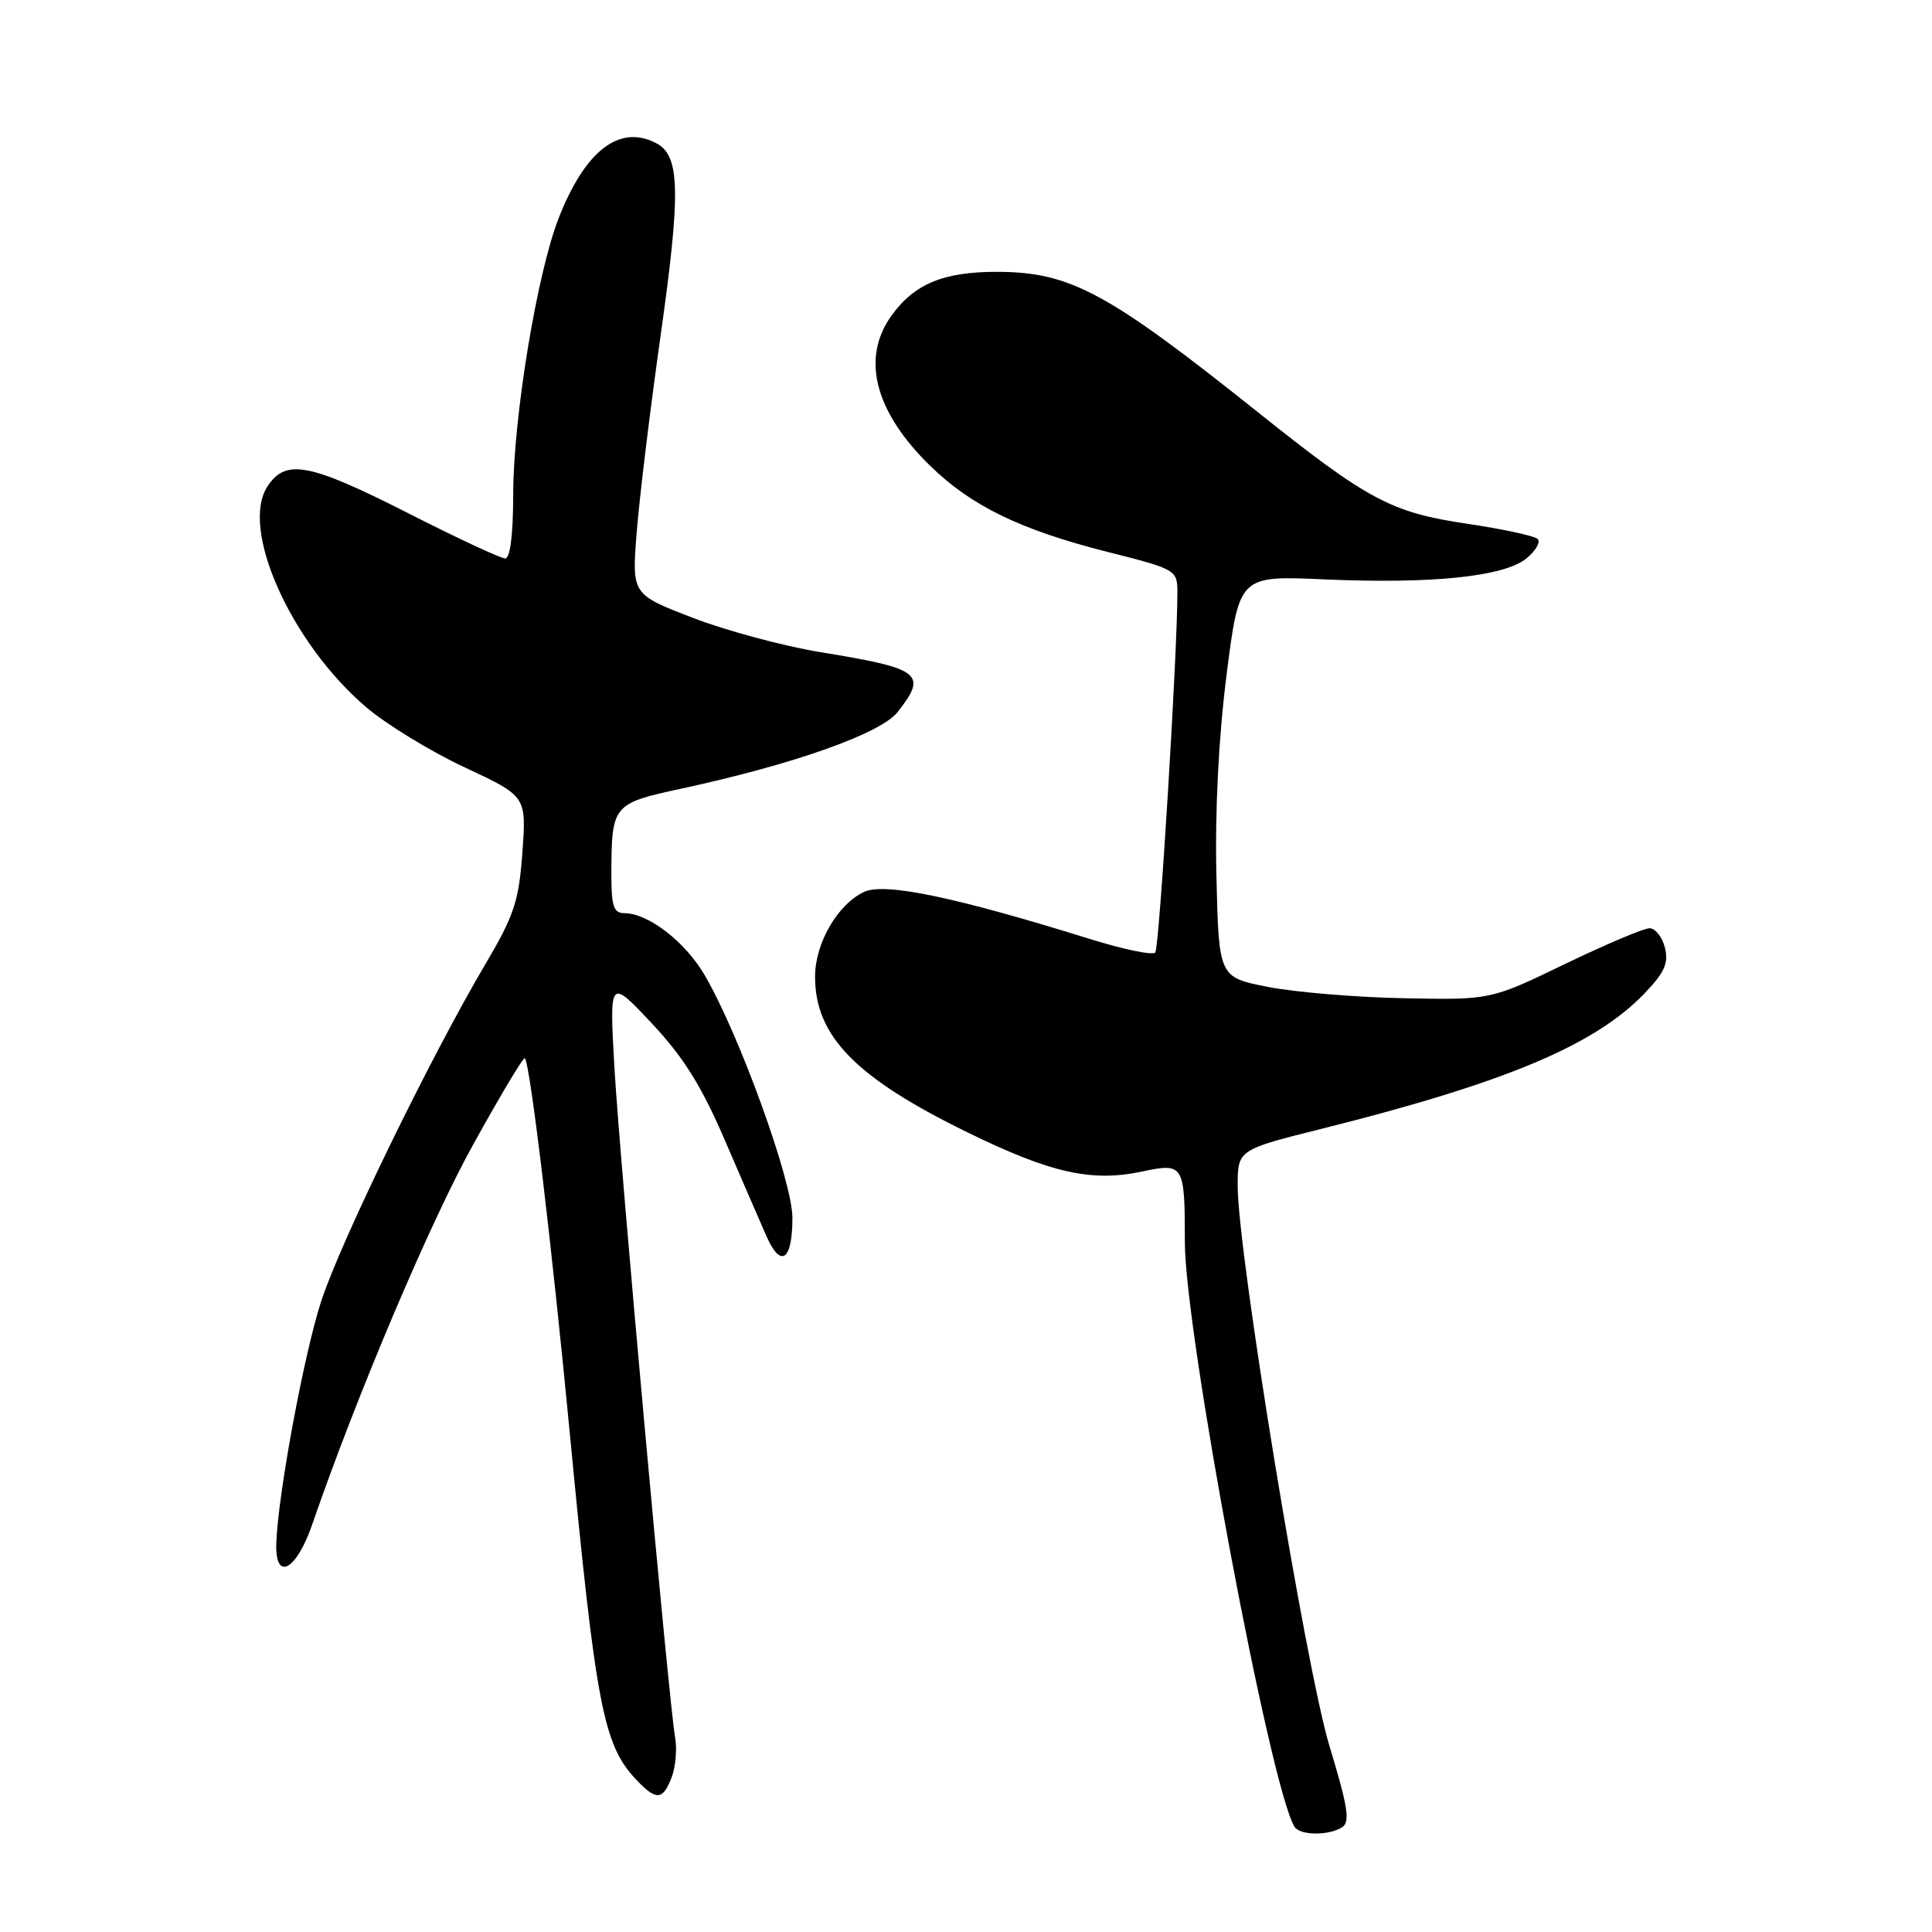 <?xml version="1.0" encoding="UTF-8" standalone="no"?>
<!DOCTYPE svg PUBLIC "-//W3C//DTD SVG 1.1//EN" "http://www.w3.org/Graphics/SVG/1.1/DTD/svg11.dtd" >
<svg xmlns="http://www.w3.org/2000/svg" xmlns:xlink="http://www.w3.org/1999/xlink" version="1.1" viewBox="0 0 256 256">
 <g >
 <path fill="currentColor"
d=" M 177.84 242.12 C 178.92 241.44 178.60 239.38 176.17 231.39 C 173.02 221.02 164.00 166.00 164.00 157.16 C 164.00 152.35 164.00 152.35 175.25 149.54 C 199.44 143.48 211.29 138.51 217.88 131.66 C 220.57 128.86 221.12 127.62 220.61 125.57 C 220.25 124.16 219.34 123.00 218.57 123.00 C 217.80 123.00 212.75 125.14 207.34 127.75 C 197.51 132.50 197.51 132.50 186.01 132.27 C 179.68 132.15 171.57 131.47 168.00 130.77 C 161.50 129.49 161.50 129.49 161.18 115.99 C 160.98 107.42 161.47 97.72 162.53 89.39 C 164.20 76.27 164.20 76.27 175.45 76.77 C 189.71 77.40 199.27 76.41 202.24 74.01 C 203.48 73.00 204.16 71.84 203.75 71.42 C 203.34 71.01 199.17 70.11 194.47 69.41 C 184.35 67.92 181.29 66.29 166.64 54.59 C 146.78 38.73 141.82 36.06 132.20 36.02 C 125.02 36.00 121.12 37.61 118.08 41.89 C 114.08 47.51 115.93 54.59 123.28 61.75 C 128.72 67.05 135.24 70.22 146.75 73.13 C 155.85 75.43 156.00 75.52 156.01 78.48 C 156.03 86.28 153.62 125.58 153.08 126.21 C 152.75 126.61 148.88 125.81 144.49 124.44 C 126.60 118.87 117.28 116.92 114.53 118.17 C 111.02 119.77 108.00 124.96 108.00 129.42 C 108.00 137.30 113.39 142.81 128.21 150.05 C 139.24 155.45 144.66 156.66 151.35 155.23 C 156.86 154.06 157.00 154.29 157.00 164.59 C 157.00 176.56 168.31 236.84 171.53 242.06 C 172.26 243.22 176.04 243.26 177.84 242.12 Z  M 89.00 235.50 C 89.52 234.13 89.73 231.76 89.46 230.25 C 88.62 225.47 82.14 154.03 81.42 141.56 C 80.74 129.62 80.74 129.62 86.33 135.56 C 90.53 140.03 92.93 143.85 96.01 151.00 C 98.26 156.22 100.76 161.99 101.56 163.80 C 103.46 168.12 105.00 167.03 105.00 161.36 C 105.00 156.52 97.96 137.05 93.36 129.19 C 90.79 124.79 85.89 121.01 82.75 121.00 C 81.30 121.00 81.00 120.09 81.01 115.75 C 81.04 106.64 81.18 106.47 90.27 104.50 C 105.16 101.29 116.70 97.20 118.94 94.35 C 122.94 89.26 122.07 88.59 108.68 86.41 C 103.82 85.61 96.22 83.57 91.79 81.86 C 83.72 78.75 83.72 78.75 84.36 70.62 C 84.70 66.16 86.13 54.40 87.53 44.50 C 90.21 25.54 90.12 20.67 87.02 19.01 C 82.14 16.40 77.57 19.87 74.03 28.89 C 71.15 36.25 68.00 55.40 68.00 65.60 C 68.00 70.83 67.60 74.00 66.94 74.00 C 66.36 74.00 60.57 71.30 54.08 68.00 C 40.99 61.35 37.86 60.75 35.44 64.45 C 31.77 70.05 38.52 85.16 48.51 93.70 C 51.17 95.97 57.04 99.56 61.55 101.67 C 69.76 105.50 69.76 105.50 69.22 112.94 C 68.75 119.43 68.13 121.31 64.29 127.80 C 57.09 139.98 45.14 164.51 42.57 172.39 C 40.29 179.35 36.83 198.00 36.61 204.50 C 36.43 209.62 39.26 208.14 41.37 202.00 C 47.25 184.93 56.96 162.01 62.68 151.69 C 66.27 145.20 69.36 140.03 69.54 140.21 C 70.24 140.90 73.09 164.72 75.51 190.00 C 78.95 225.97 79.94 231.16 84.24 235.75 C 86.94 238.63 87.83 238.58 89.00 235.50 Z "/>
</g>
</svg>
